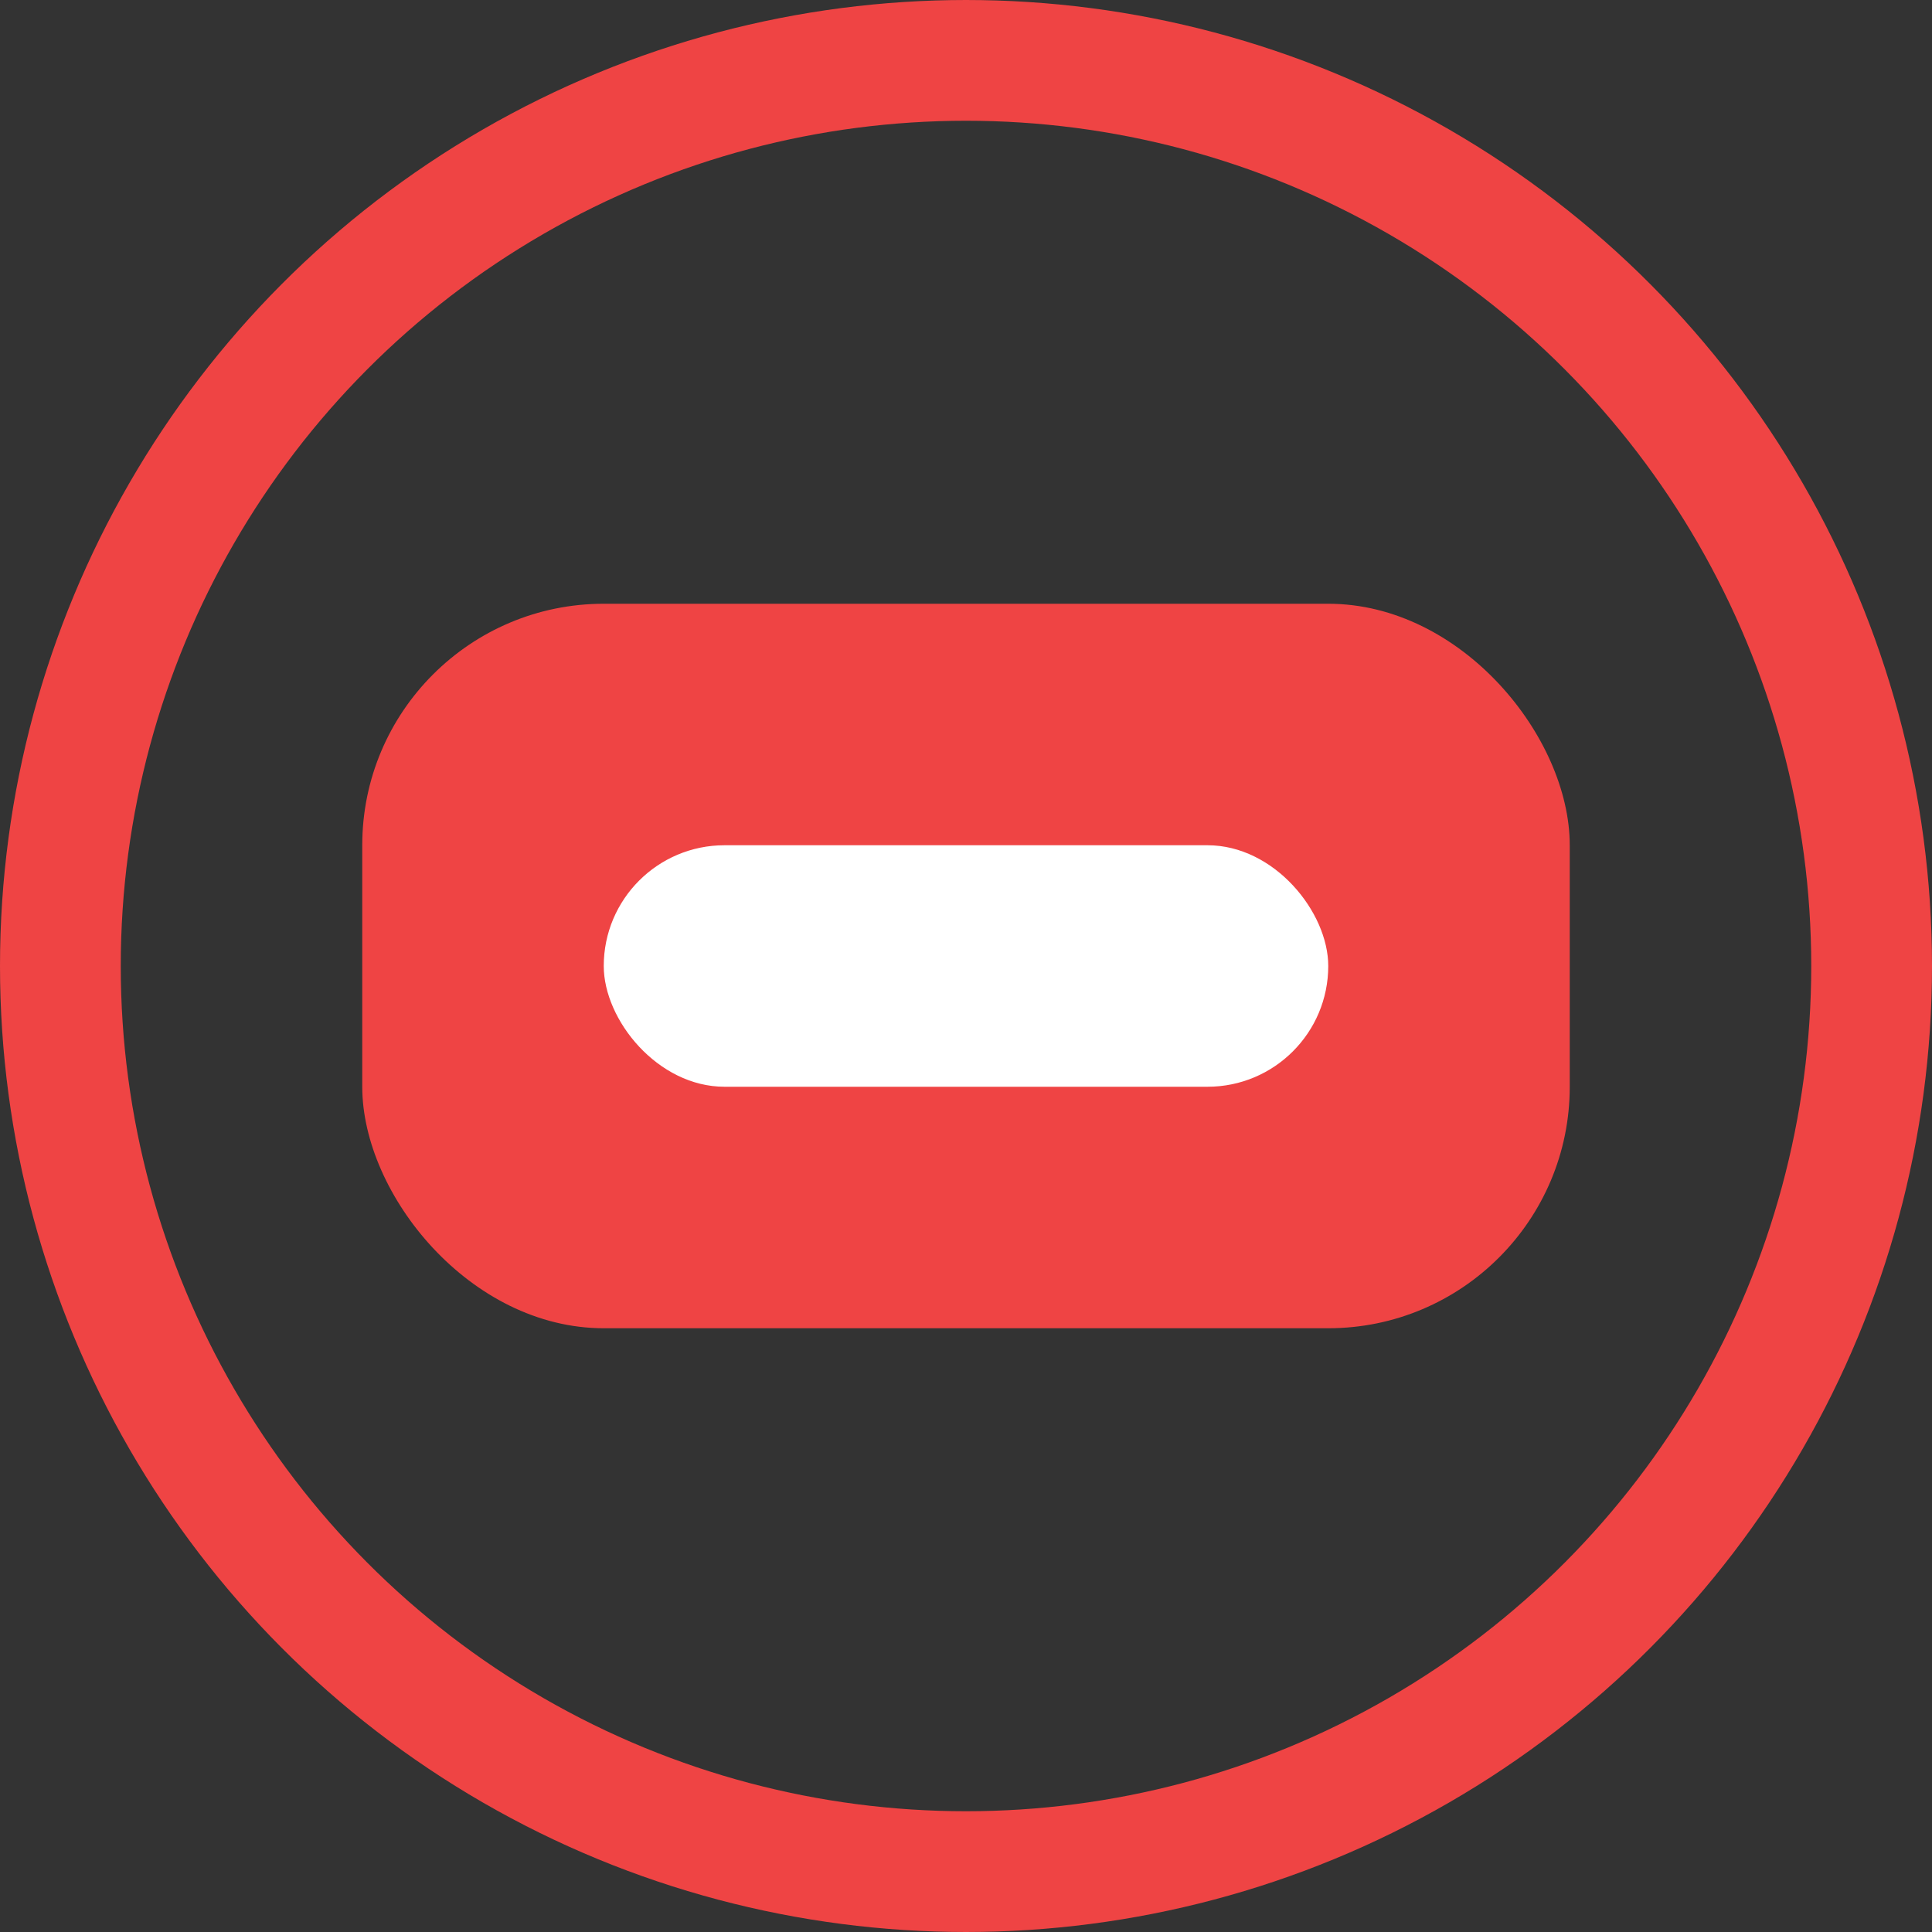 <svg width="32" height="32" viewBox="0 0 32 32" fill="none" xmlns="http://www.w3.org/2000/svg">
  <rect x="0" y="0" width="32" height="32" fill="#333333" stroke="none"/>
  <rect x="6" y="10" width="20" height="12" rx="4" fill="#EF4444"/>
  <rect x="10" y="14" width="12" height="4" rx="2" fill="#fff"/>
  <circle cx="16" cy="16" r="15" stroke="#EF4444" stroke-width="2" fill="none"/>
</svg>
